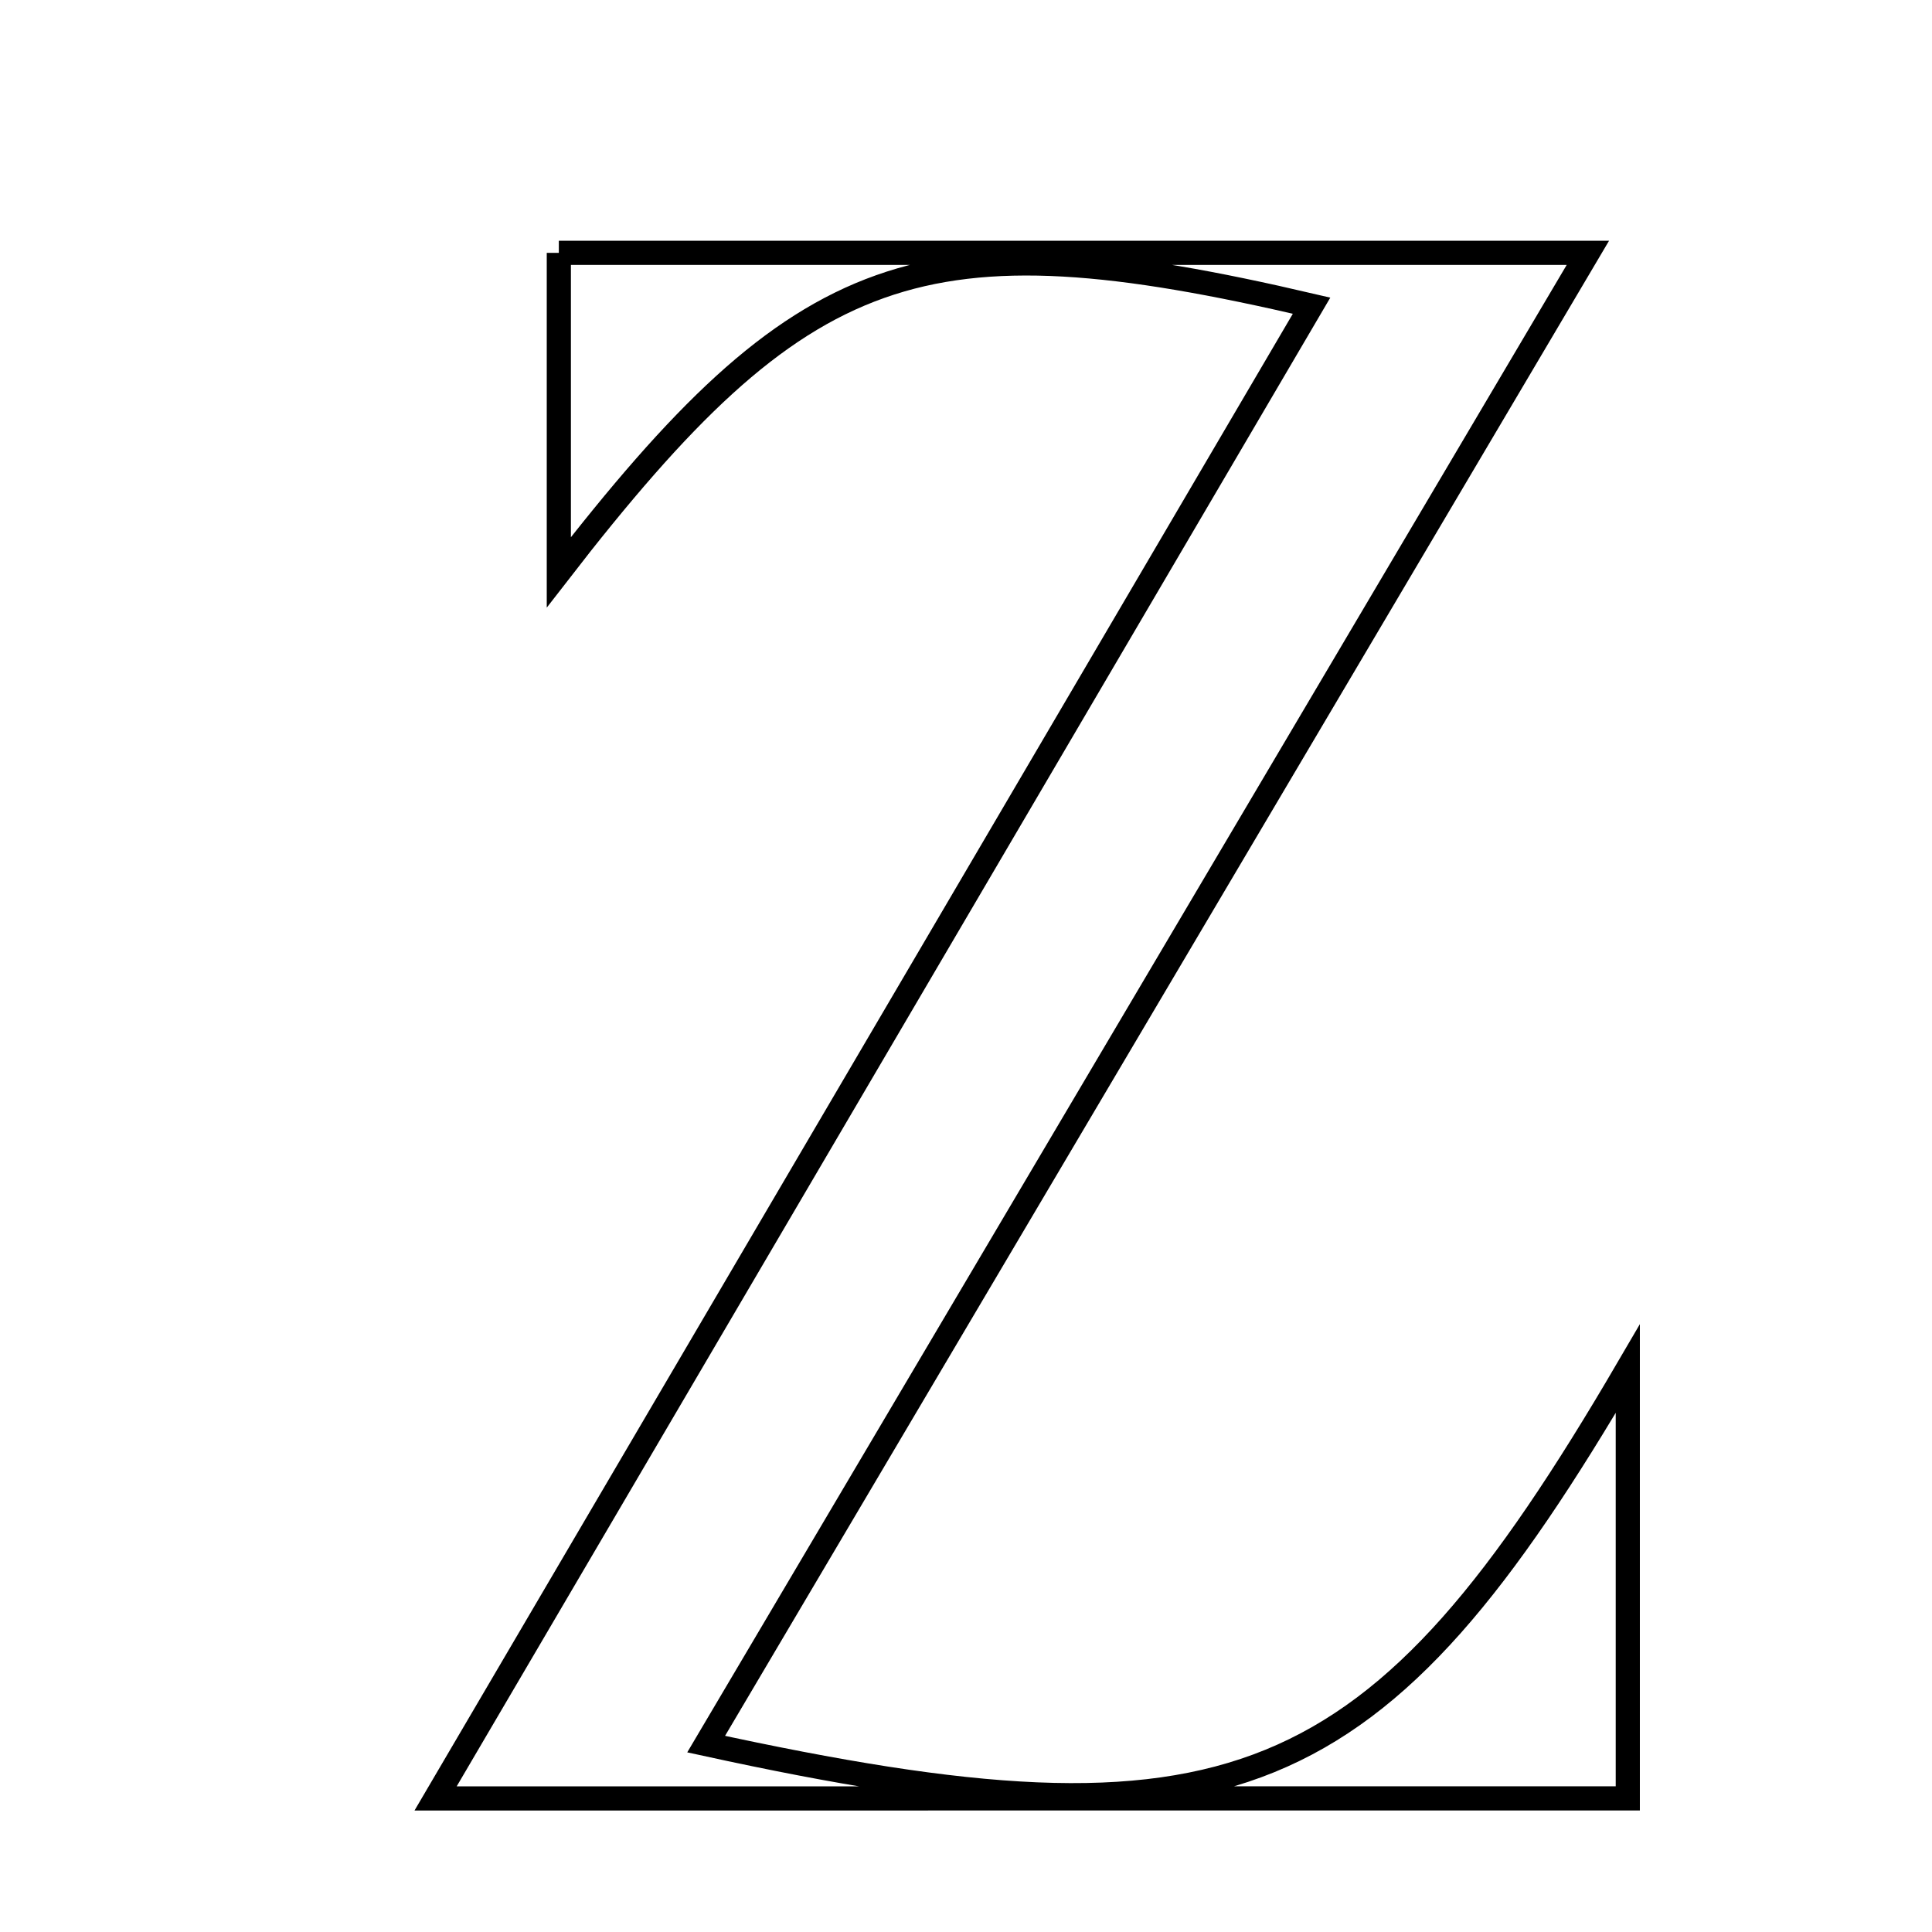 <svg xmlns="http://www.w3.org/2000/svg" viewBox="0.0 0.0 24.0 24.0" height="200px" width="200px"><path fill="none" stroke="black" stroke-width=".3" stroke-opacity="1.0"  filling="0" d="M6.942 3.141 C11.144 3.141 15.26 3.141 19.725 3.141 C16.043 9.369 12.431 15.476 8.772 21.666 C15.308 23.09 17.093 22.355 20.221 17.003 C20.221 18.856 20.221 20.51 20.221 22.34 C15.376 22.341 10.618 22.341 5.411 22.341 C9.156 15.959 12.71 9.903 16.293 3.797 C11.44 2.663 9.969 3.196 6.942 7.109 C6.942 5.805 6.942 4.571 6.942 3.141"></path></svg>